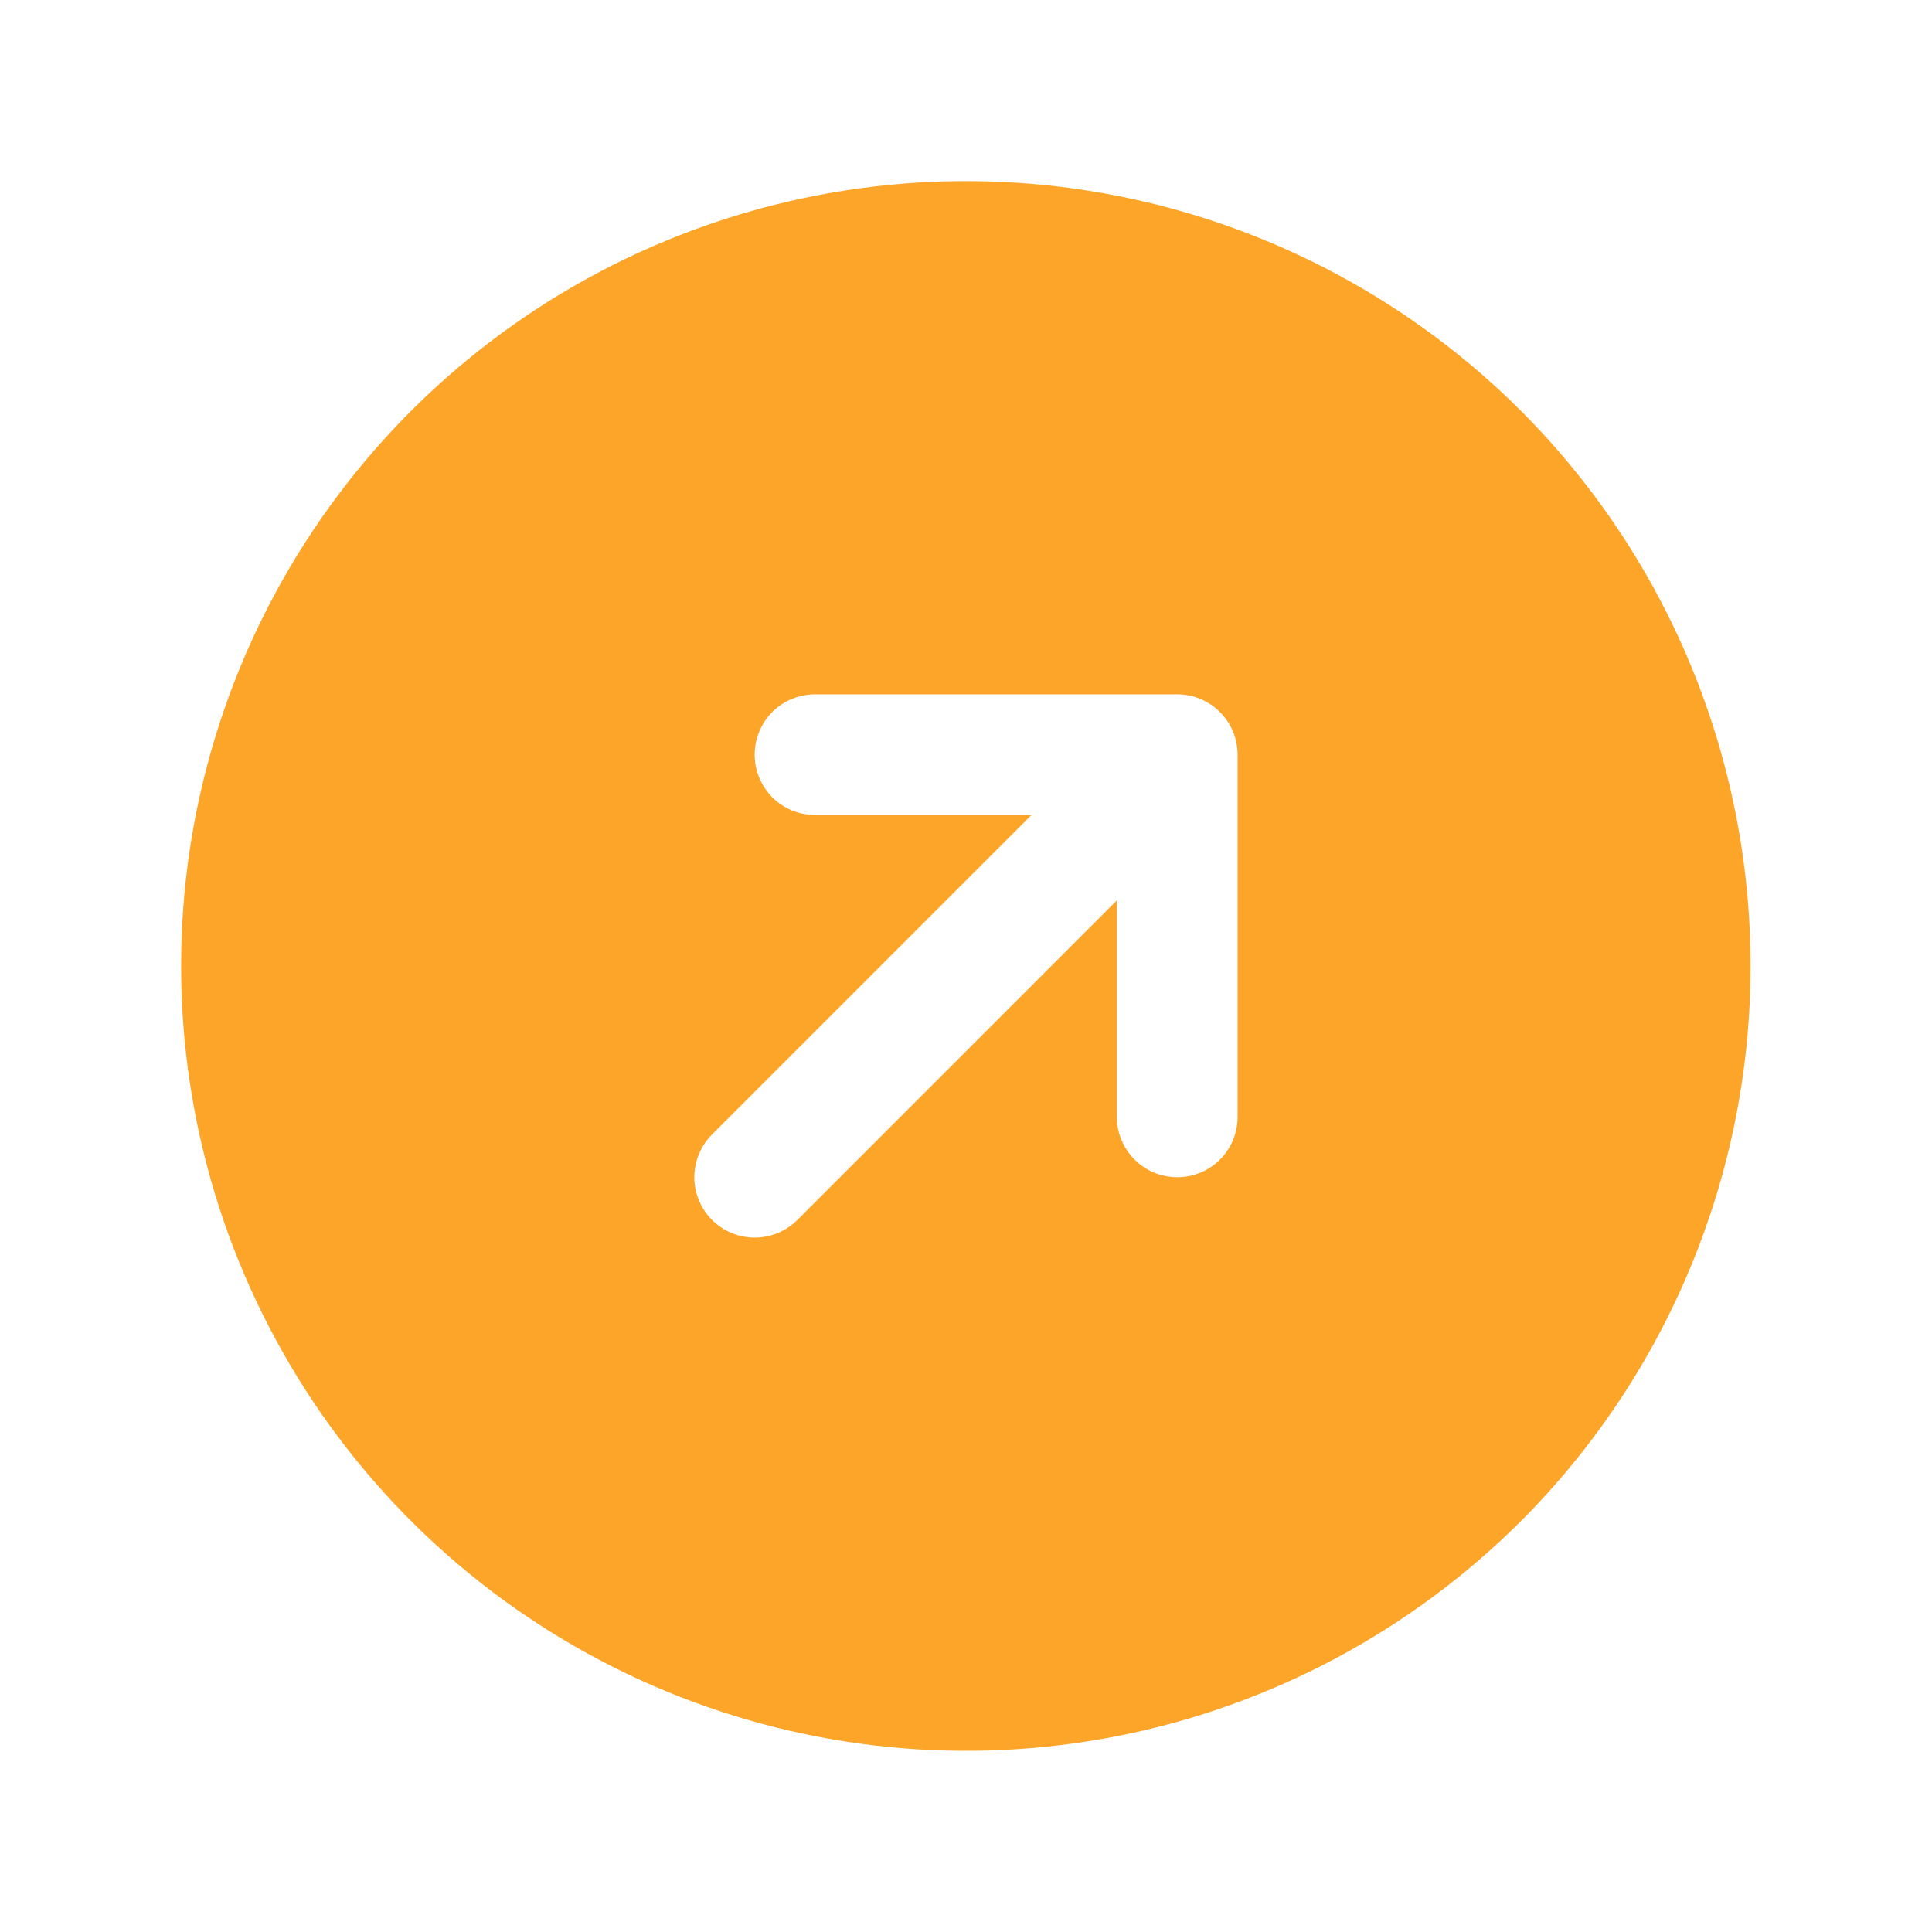 <svg width="24" height="24" viewBox="0 0 24 24" fill="none" xmlns="http://www.w3.org/2000/svg">
<path d="M18.895 5.105C17.531 3.742 15.794 2.813 13.902 2.437C12.011 2.061 10.051 2.254 8.269 2.992C6.487 3.73 4.965 4.979 3.893 6.583C2.822 8.186 2.25 10.071 2.25 11.999C2.25 13.928 2.822 15.813 3.893 17.416C4.965 19.02 6.487 20.269 8.269 21.007C10.051 21.745 12.011 21.938 13.902 21.562C15.794 21.186 17.531 20.257 18.895 18.894C20.721 17.064 21.746 14.585 21.746 11.999C21.746 9.414 20.721 6.935 18.895 5.105ZM15.374 13.874C15.374 14.073 15.296 14.264 15.155 14.405C15.014 14.546 14.823 14.624 14.624 14.624C14.426 14.624 14.235 14.546 14.094 14.405C13.954 14.264 13.874 14.073 13.874 13.874V11.185L9.905 15.155C9.764 15.295 9.573 15.374 9.375 15.374C9.176 15.374 8.985 15.295 8.845 15.154C8.704 15.014 8.625 14.823 8.625 14.624C8.625 14.426 8.704 14.235 8.844 14.094L12.814 10.124H10.124C9.926 10.124 9.735 10.046 9.594 9.905C9.454 9.764 9.375 9.573 9.375 9.375C9.375 9.176 9.454 8.985 9.594 8.844C9.735 8.704 9.926 8.625 10.124 8.625H14.624C14.823 8.625 15.014 8.704 15.154 8.845C15.295 8.985 15.374 9.176 15.374 9.375V13.874Z" fill="#FDA529"/>
</svg>
